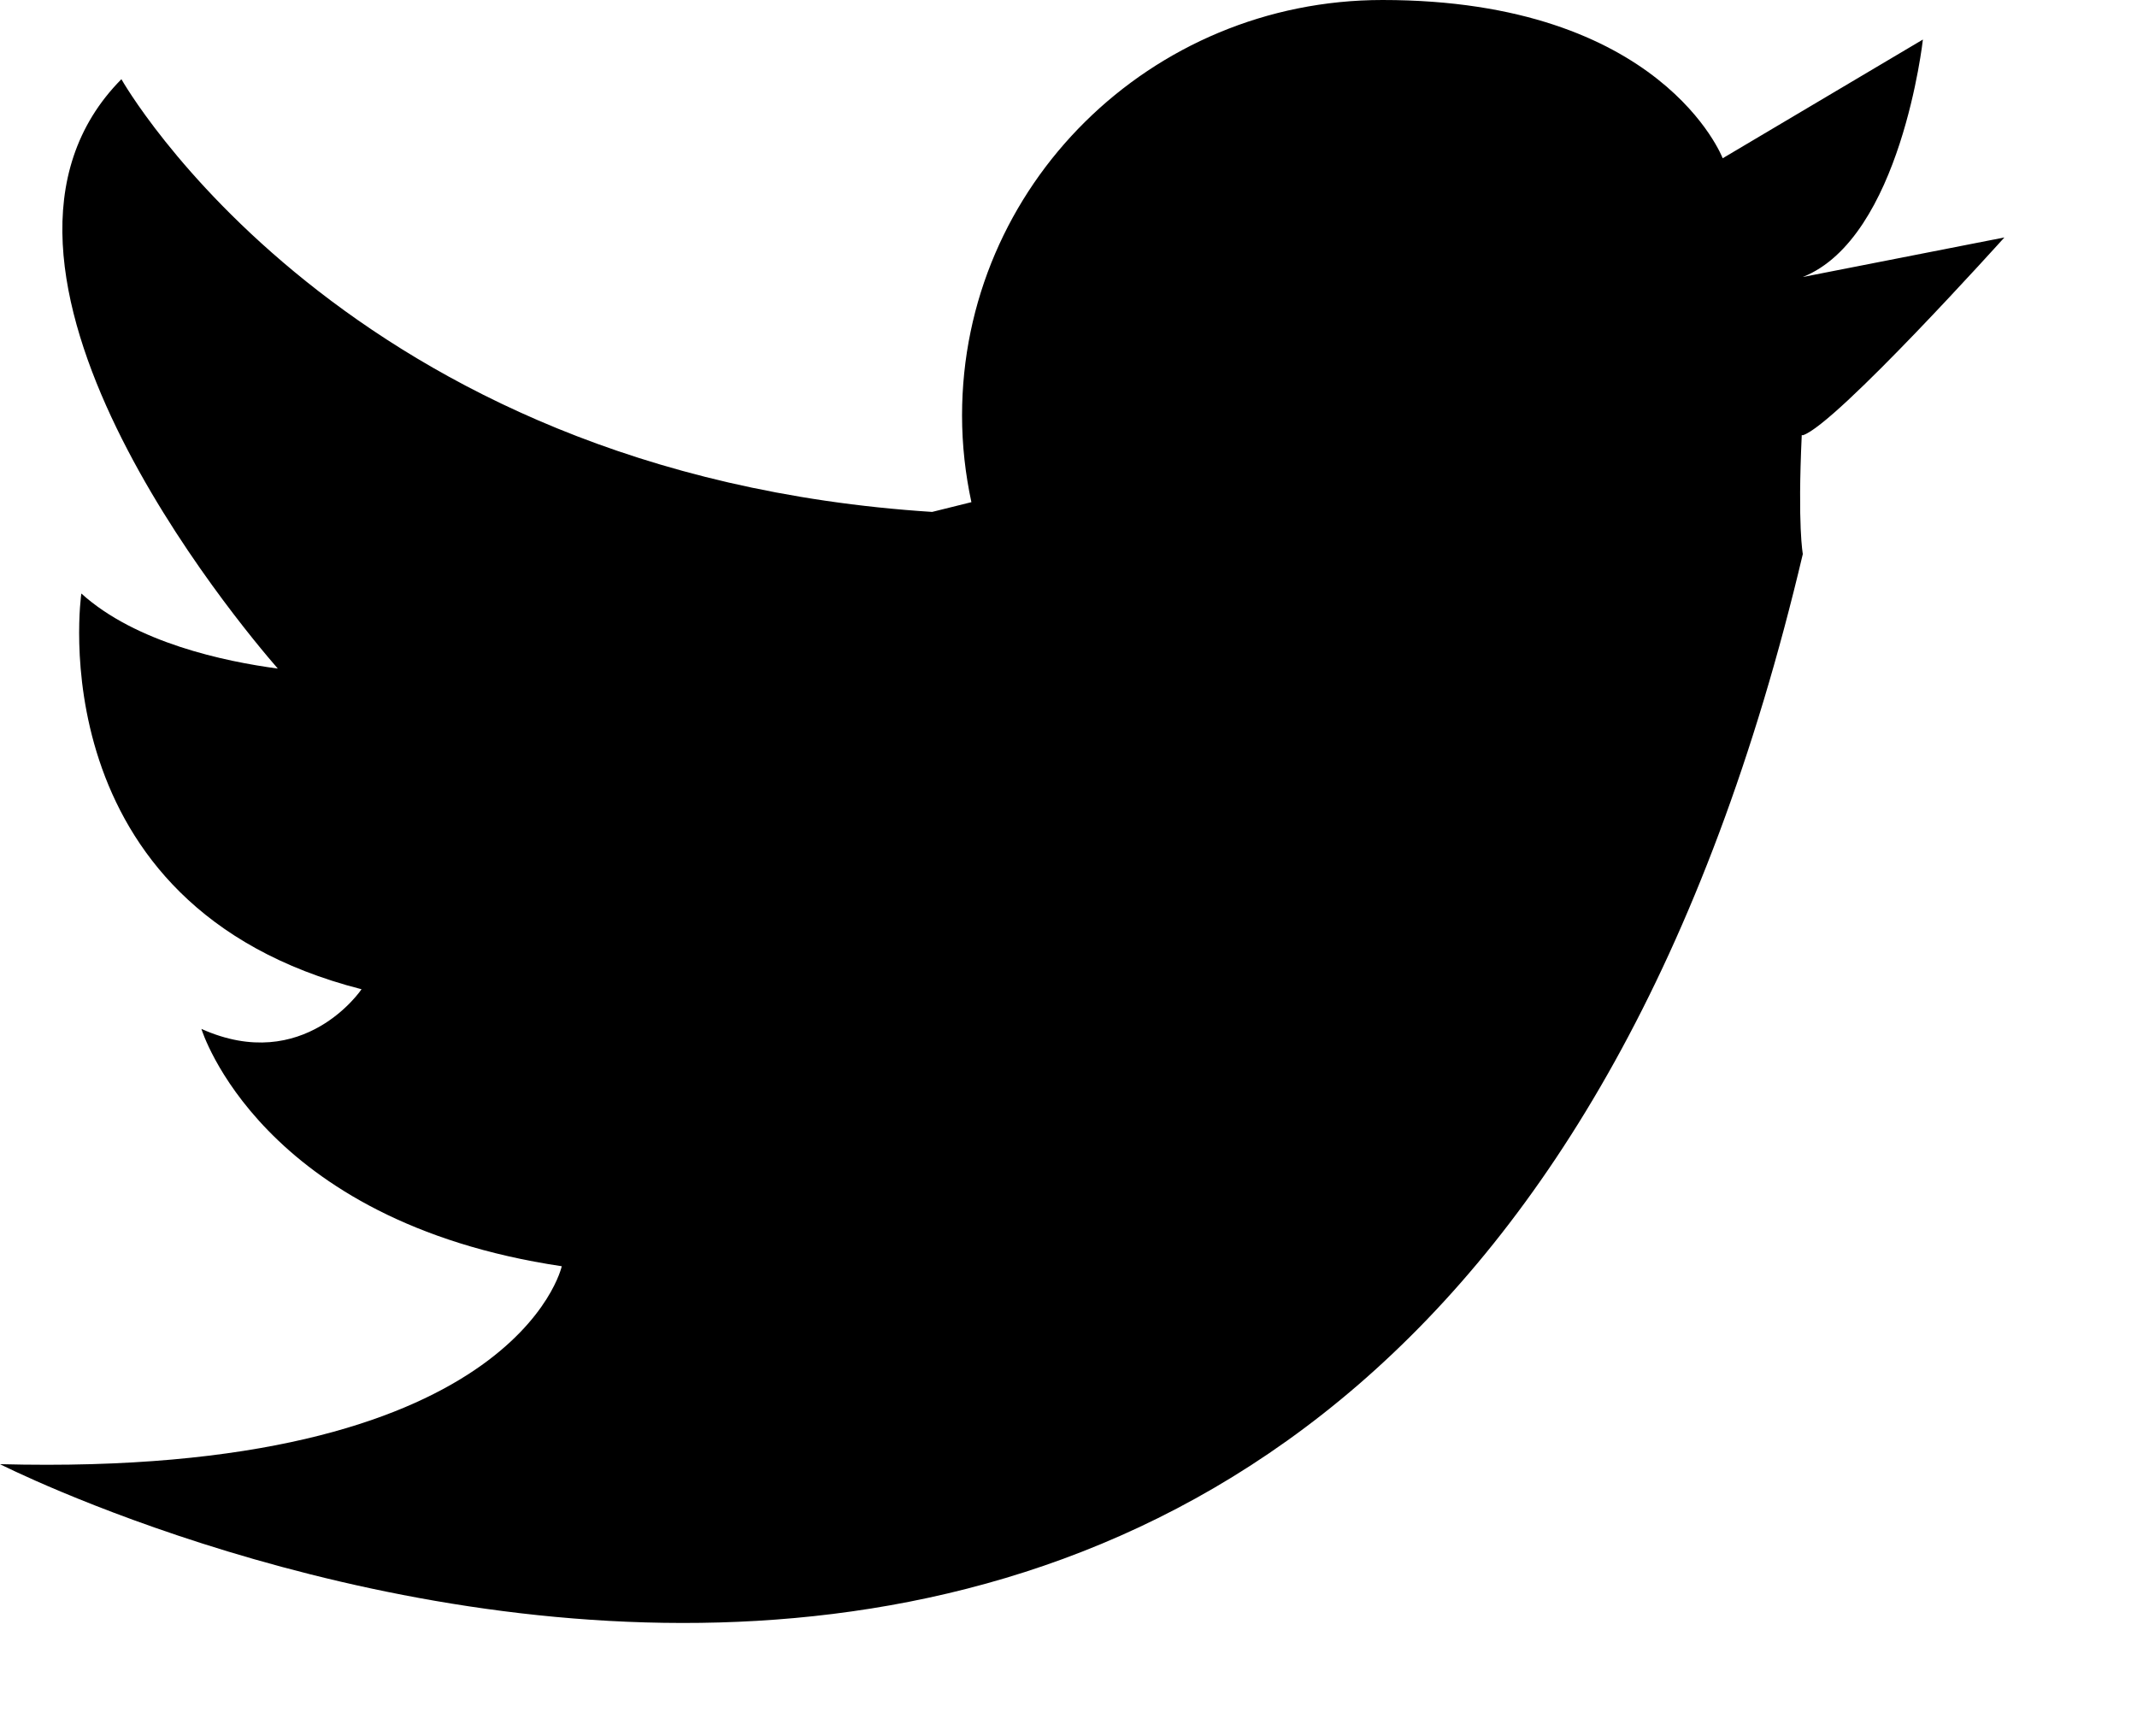 <?xml version="1.0" encoding="UTF-8" standalone="no"?><!DOCTYPE svg PUBLIC "-//W3C//DTD SVG 1.1//EN" "http://www.w3.org/Graphics/SVG/1.1/DTD/svg11.dtd"><svg width="100%" height="100%" viewBox="0 0 16 13" version="1.1" xmlns="http://www.w3.org/2000/svg" xmlns:xlink="http://www.w3.org/1999/xlink" xml:space="preserve" ><path id="twitter" d="M13.498,2.074l1.509,-0.296c0,0 -1.264,1.405 -1.509,1.481c-0.002,0.001 -0.005,-0.002 -0.008,-0.002c-0.032,0.686 0.008,0.891 0.008,0.891c-2.884,12.215 -13.498,6.815 -13.498,6.815c3.862,0.101 4.206,-1.482 4.206,-1.482c-2.262,-0.337 -2.698,-1.777 -2.698,-1.777c0.769,0.345 1.199,-0.297 1.199,-0.297c-2.441,-0.623 -2.098,-2.963 -2.098,-2.963c0.408,0.369 1.074,0.509 1.471,0.562c-0.276,-0.317 -2.554,-3.017 -1.171,-4.413c0,0 1.664,2.957 6.07,3.24l0.294,-0.073c-0.045,-0.209 -0.07,-0.426 -0.07,-0.649c0,-1.718 1.409,-3.111 3.148,-3.111c2.095,0 2.547,1.185 2.547,1.185l1.499,-0.889c0,0 -0.164,1.485 -0.899,1.778Z"/></svg>
